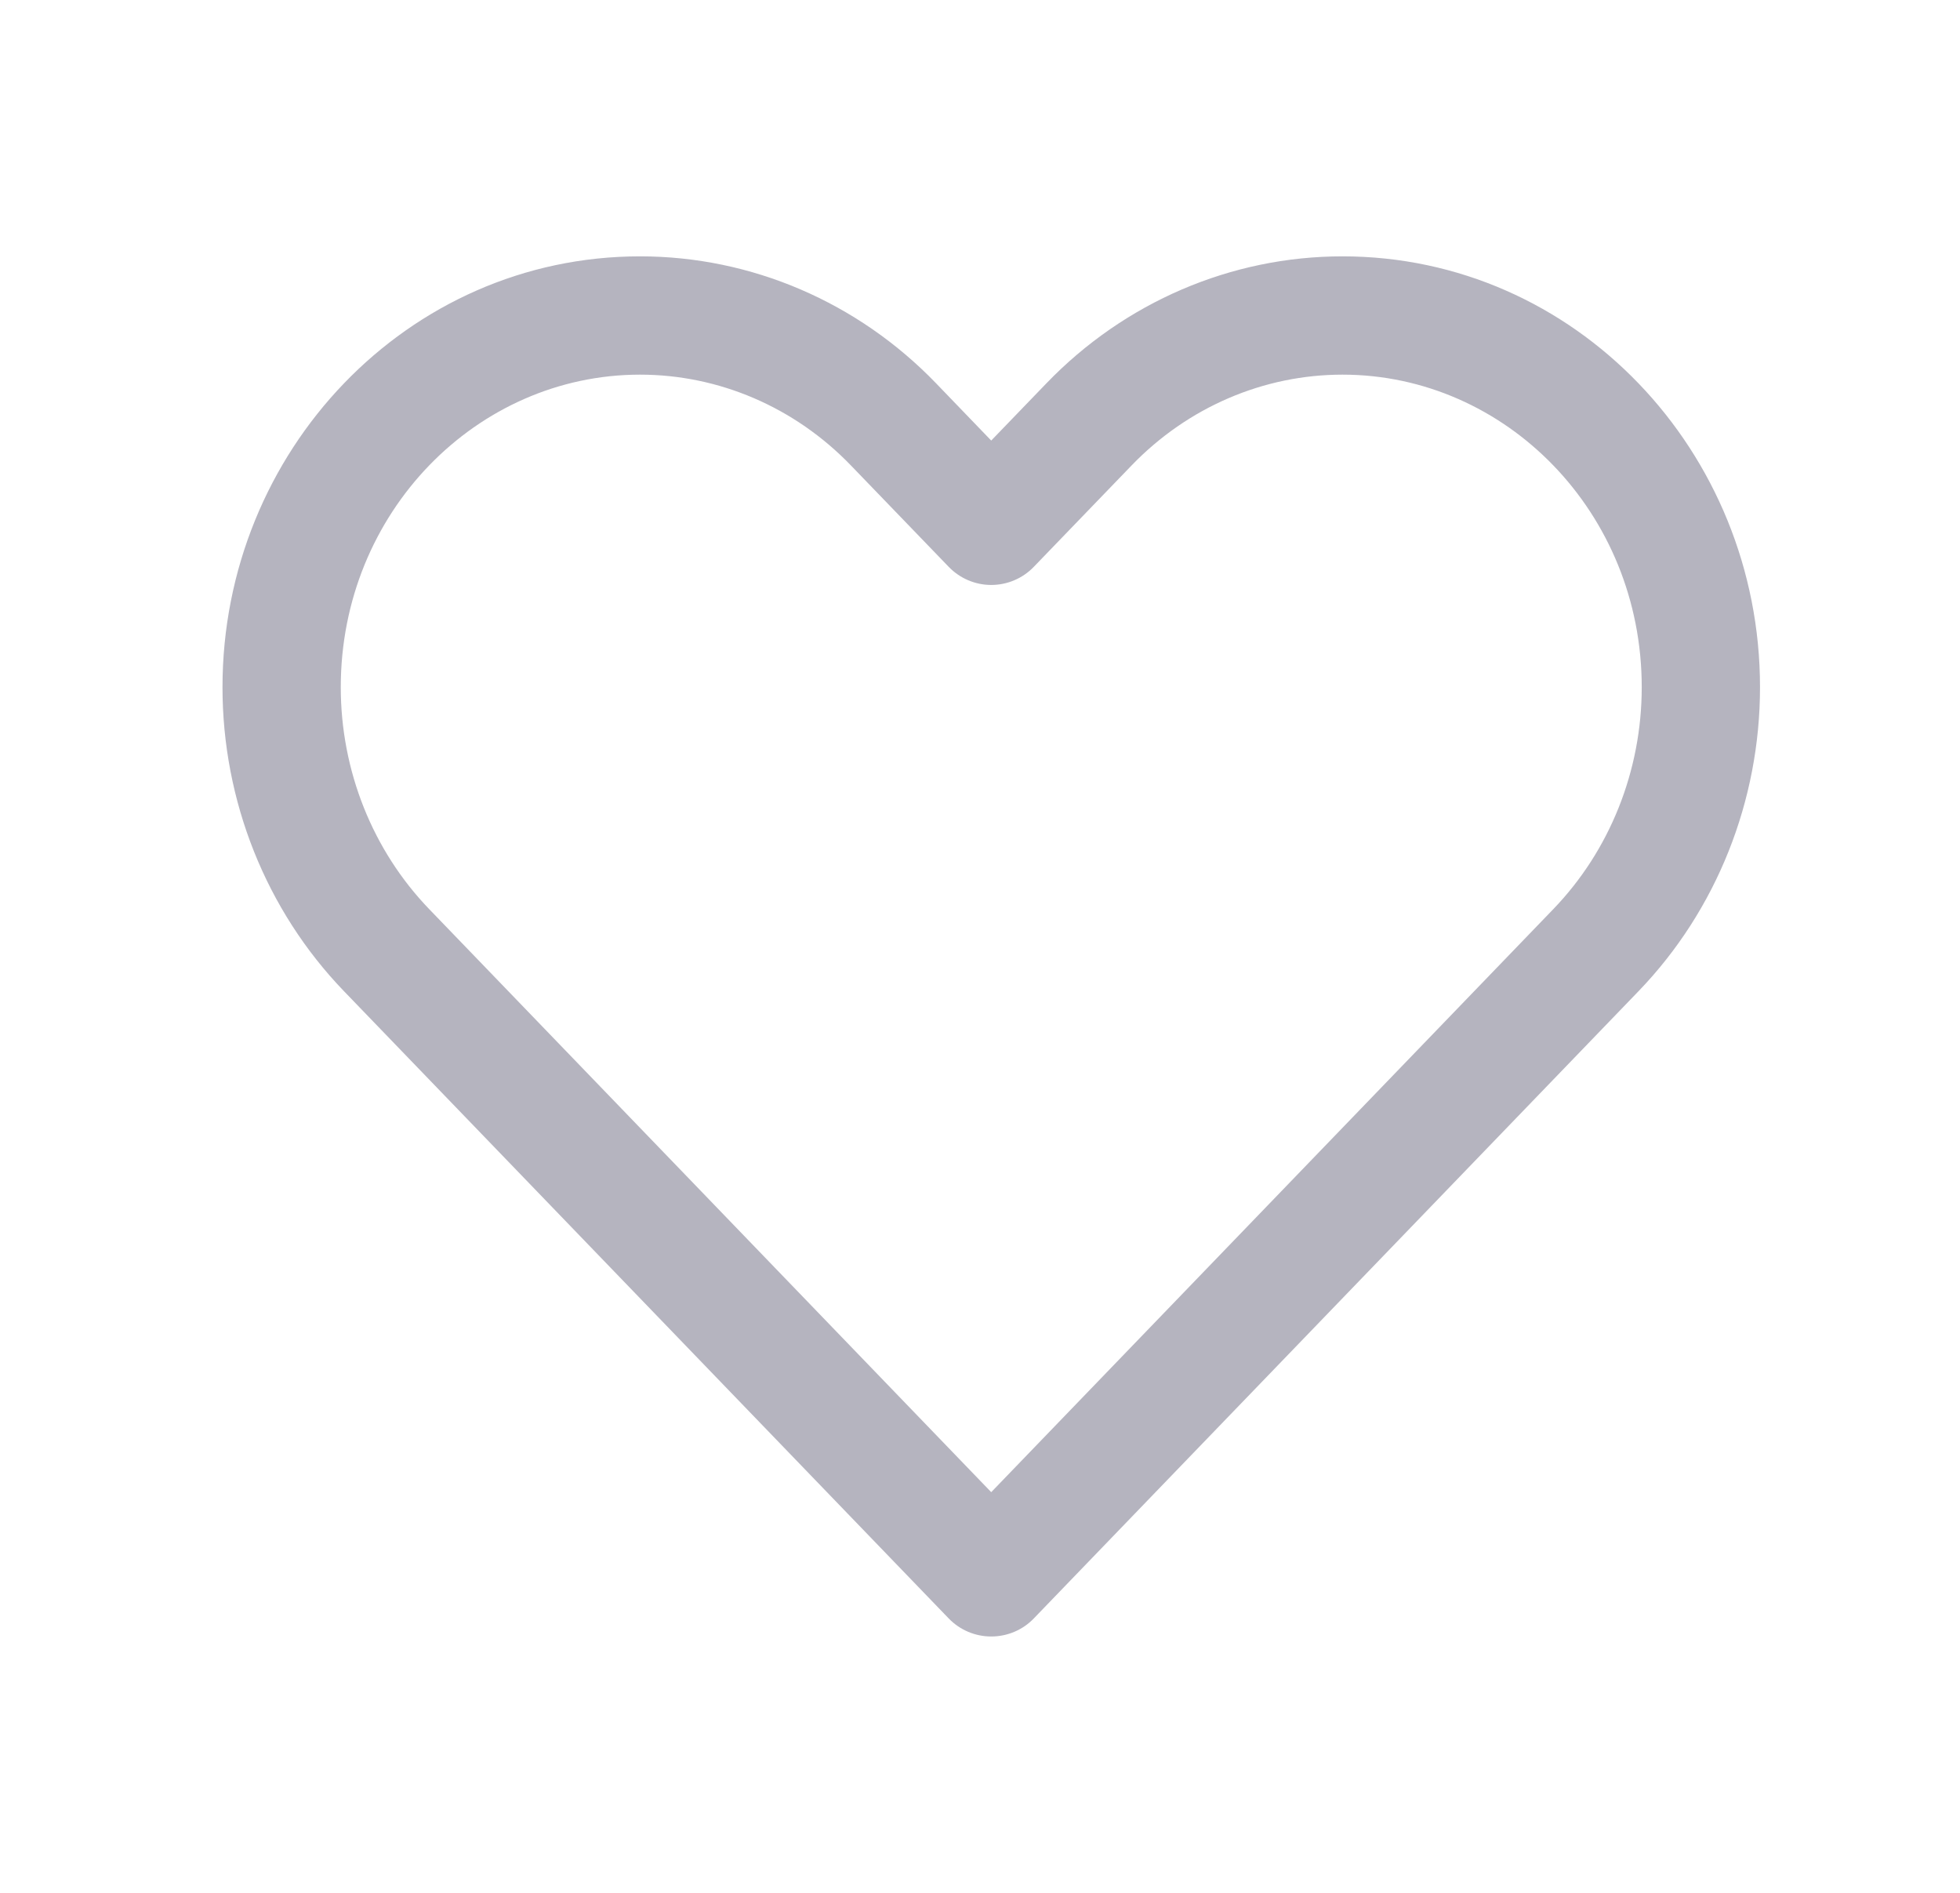 <svg width="29" height="28" viewBox="0 0 29 28" fill="none" xmlns="http://www.w3.org/2000/svg">
<path fill-rule="evenodd" clip-rule="evenodd" d="M9.47 5.542C7.054 5.542 5.042 7.582 5.042 10.166C5.042 11.403 5.516 12.583 6.35 13.448L14.666 22.073L22.983 13.448C23.817 12.583 24.291 11.403 24.291 10.166C24.291 7.582 22.279 5.542 19.863 5.542C18.699 5.542 17.576 6.021 16.743 6.885L15.296 8.385C15.132 8.556 14.904 8.653 14.666 8.653C14.429 8.653 14.202 8.556 14.037 8.385L12.59 6.885C11.757 6.021 10.634 5.542 9.47 5.542ZM3.292 10.166C3.292 6.676 6.028 3.792 9.47 3.792C11.119 3.792 12.694 4.471 13.85 5.67L14.666 6.517L15.483 5.67L16.096 6.261L15.483 5.67C16.639 4.471 18.214 3.792 19.863 3.792C23.305 3.792 26.041 6.676 26.041 10.166C26.041 11.847 25.398 13.465 24.243 14.663L15.296 23.941C15.132 24.112 14.904 24.208 14.666 24.208C14.429 24.208 14.202 24.112 14.037 23.941L5.09 14.663C3.935 13.465 3.292 11.847 3.292 10.166Z" fill="#B5B4BF"/>
</svg>
